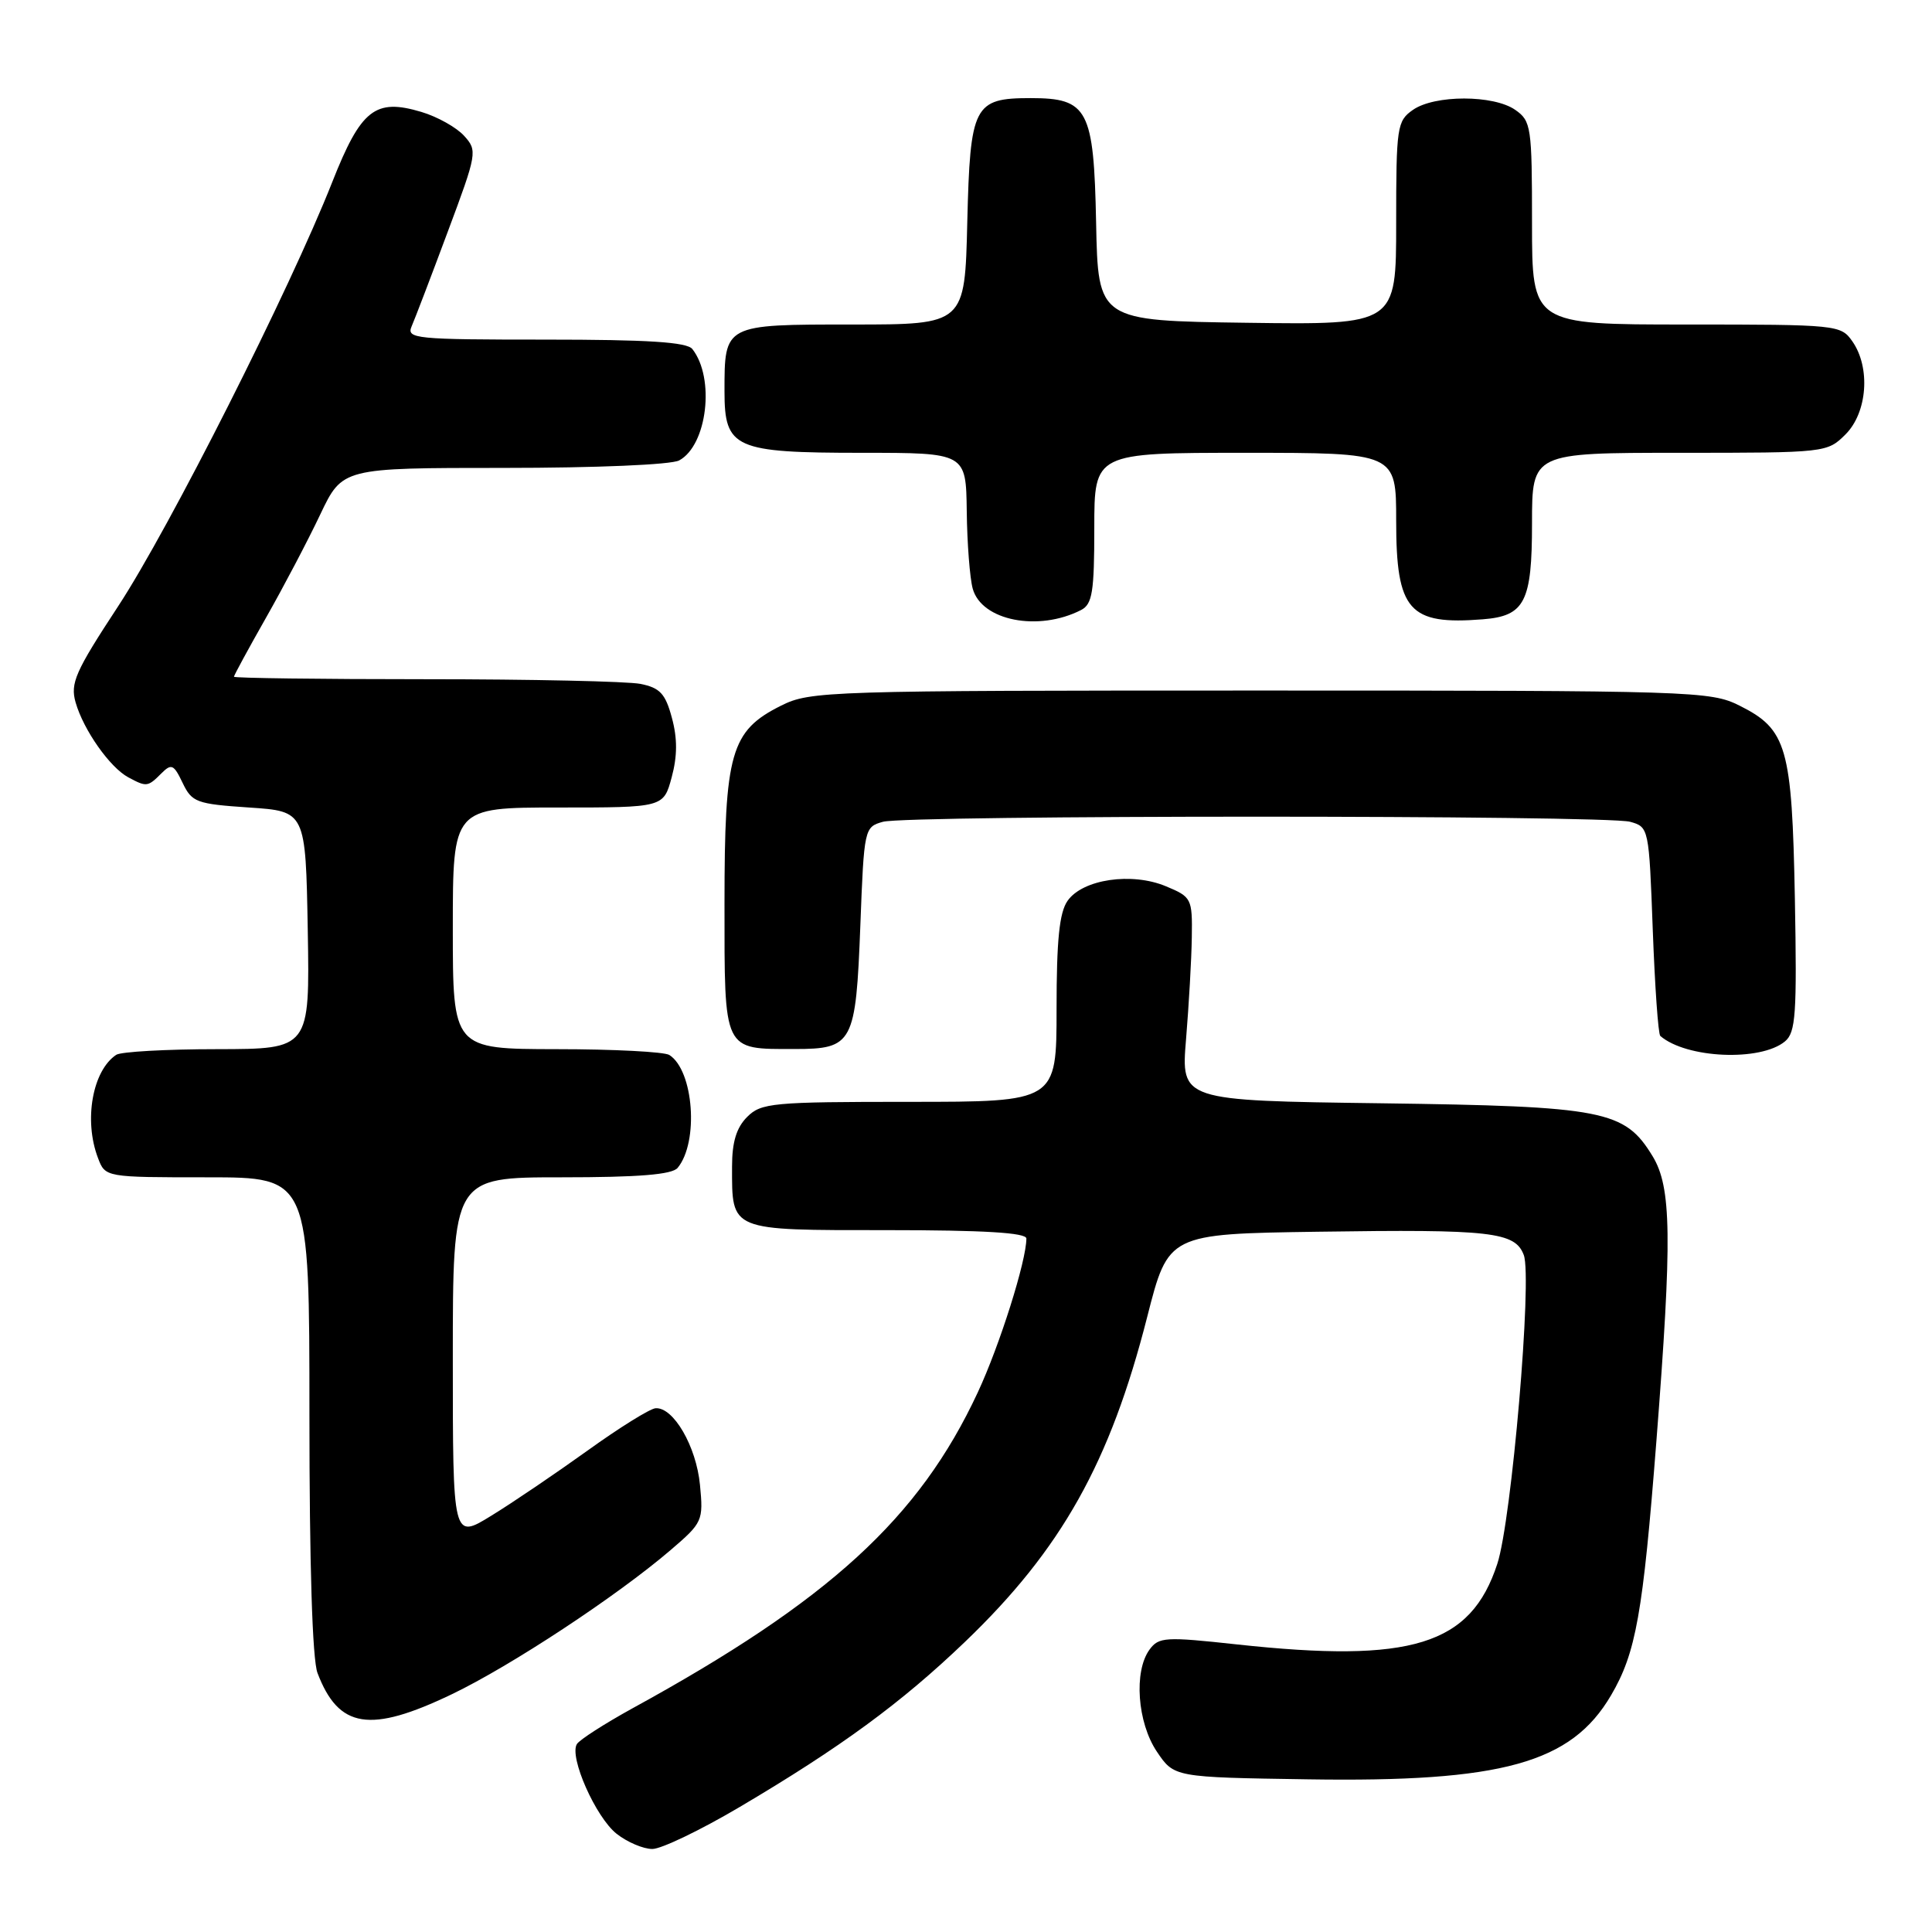 <?xml version="1.0" encoding="UTF-8" standalone="no"?>
<!DOCTYPE svg PUBLIC "-//W3C//DTD SVG 1.1//EN" "http://www.w3.org/Graphics/SVG/1.1/DTD/svg11.dtd" >
<svg xmlns="http://www.w3.org/2000/svg" xmlns:xlink="http://www.w3.org/1999/xlink" version="1.1" viewBox="0 0 256 256">
 <g >
 <path fill="currentColor"
d=" M 97.99 239.45 C 111.40 231.53 119.44 225.63 127.86 217.56 C 140.65 205.30 147.09 193.81 152.01 174.50 C 154.81 163.50 154.81 163.50 174.66 163.21 C 197.61 162.87 200.76 163.23 201.91 166.30 C 203.05 169.35 200.30 201.43 198.40 207.22 C 194.88 217.99 187.05 220.41 163.86 217.89 C 154.42 216.86 153.54 216.91 152.32 218.58 C 150.21 221.46 150.70 228.25 153.29 232.10 C 155.58 235.50 155.58 235.50 173.28 235.77 C 199.05 236.17 208.20 233.63 213.47 224.64 C 216.78 219.00 217.69 213.88 219.48 190.96 C 221.58 163.96 221.49 157.32 218.97 153.19 C 215.27 147.12 212.58 146.59 182.99 146.19 C 156.48 145.84 156.48 145.84 157.16 137.67 C 157.53 133.18 157.88 127.11 157.92 124.20 C 158.00 119.06 157.89 118.85 154.50 117.44 C 149.97 115.54 143.46 116.50 141.46 119.36 C 140.37 120.91 140.00 124.57 140.00 133.72 C 140.00 146.00 140.00 146.00 120.50 146.00 C 102.33 146.00 100.86 146.14 99.00 148.00 C 97.58 149.42 97.00 151.33 97.00 154.57 C 97.00 163.18 96.56 163.00 117.54 163.00 C 130.35 163.00 136.00 163.34 136.00 164.11 C 136.00 167.07 132.47 178.26 129.56 184.50 C 121.80 201.17 109.85 212.10 83.79 226.37 C 80.11 228.40 76.80 230.52 76.44 231.10 C 75.39 232.80 78.94 240.81 81.71 242.99 C 83.12 244.10 85.24 245.00 86.44 245.00 C 87.63 245.00 92.83 242.50 97.99 239.45 Z  M 59.86 224.50 C 67.67 220.76 81.74 211.49 88.86 205.39 C 93.10 201.76 93.21 201.52 92.75 196.75 C 92.26 191.65 89.23 186.42 86.86 186.60 C 86.11 186.66 82.06 189.18 77.85 192.21 C 73.64 195.23 67.91 199.12 65.10 200.84 C 60.00 203.98 60.00 203.98 60.00 179.99 C 60.00 156.00 60.00 156.00 74.38 156.00 C 84.66 156.00 89.05 155.64 89.79 154.75 C 92.62 151.33 91.92 141.84 88.69 139.79 C 88.03 139.37 81.31 139.02 73.75 139.02 C 60.00 139.00 60.00 139.00 60.00 123.00 C 60.00 107.00 60.00 107.00 73.96 107.00 C 87.92 107.00 87.92 107.00 89.00 103.00 C 89.76 100.19 89.77 97.84 89.03 95.12 C 88.17 91.91 87.45 91.14 84.87 90.62 C 83.15 90.28 70.33 90.00 56.37 90.00 C 42.42 90.00 31.00 89.85 31.00 89.67 C 31.00 89.49 32.91 85.97 35.25 81.85 C 37.59 77.73 40.82 71.58 42.43 68.18 C 45.37 62.00 45.37 62.00 66.75 62.00 C 78.98 62.00 88.92 61.58 89.99 61.01 C 93.71 59.01 94.77 50.10 91.74 46.25 C 91.02 45.33 85.87 45.00 72.27 45.00 C 55.04 45.00 53.84 44.88 54.54 43.25 C 54.96 42.29 57.11 36.67 59.31 30.76 C 63.22 20.30 63.28 19.96 61.50 18.00 C 60.50 16.89 57.95 15.46 55.83 14.83 C 49.71 13.00 47.83 14.48 44.01 24.16 C 38.42 38.33 22.44 70.00 15.65 80.34 C 9.97 88.99 9.29 90.53 10.02 93.08 C 11.07 96.74 14.56 101.69 17.00 103.00 C 19.42 104.30 19.58 104.28 21.37 102.49 C 22.72 101.14 23.02 101.27 24.20 103.74 C 25.43 106.31 26.03 106.53 33.01 107.00 C 40.50 107.50 40.50 107.50 40.78 123.25 C 41.05 139.00 41.05 139.00 28.78 139.02 C 22.02 139.02 16.00 139.36 15.40 139.77 C 12.25 141.87 11.08 148.45 12.98 153.43 C 13.95 156.00 13.95 156.00 27.48 156.00 C 41.00 156.00 41.00 156.00 41.00 187.43 C 41.00 207.34 41.39 219.90 42.07 221.68 C 44.87 229.04 49.02 229.70 59.86 224.50 Z  M 236.52 137.99 C 237.95 136.80 238.11 134.37 237.83 119.06 C 237.45 98.99 236.78 96.64 230.50 93.50 C 226.63 91.57 224.50 91.50 167.00 91.50 C 109.50 91.50 107.37 91.57 103.50 93.50 C 96.82 96.84 96.00 99.70 96.00 119.71 C 96.00 139.49 95.76 139.00 105.31 139.00 C 113.02 139.00 113.40 138.27 114.00 122.64 C 114.49 109.75 114.53 109.58 117.00 108.89 C 120.26 107.99 212.74 107.99 216.00 108.89 C 218.48 109.58 218.50 109.71 219.00 123.21 C 219.28 130.71 219.72 137.04 220.00 137.27 C 223.45 140.25 233.28 140.68 236.52 137.99 Z  M 143.25 80.83 C 144.74 80.06 145.00 78.45 145.00 69.96 C 145.00 60.00 145.00 60.00 165.00 60.00 C 185.00 60.00 185.00 60.00 185.00 69.00 C 185.00 80.93 186.69 82.84 196.50 82.06 C 202.05 81.62 203.00 79.75 203.00 69.35 C 203.00 60.00 203.00 60.00 222.55 60.00 C 241.96 60.00 242.11 59.98 244.55 57.55 C 247.44 54.65 247.88 48.70 245.44 45.22 C 243.92 43.05 243.44 43.00 223.44 43.00 C 203.00 43.00 203.00 43.00 203.00 29.56 C 203.00 16.80 202.89 16.03 200.78 14.56 C 197.91 12.55 190.09 12.55 187.22 14.56 C 185.11 16.03 185.00 16.80 185.00 29.58 C 185.00 43.04 185.00 43.04 165.25 42.77 C 145.50 42.50 145.50 42.50 145.24 29.50 C 144.94 14.49 144.16 13.00 136.58 13.00 C 129.03 13.00 128.55 13.94 128.17 29.42 C 127.85 43.00 127.85 43.00 112.96 43.00 C 95.91 43.00 96.00 42.95 96.00 51.88 C 96.00 59.41 97.33 60.00 114.22 60.00 C 128.00 60.00 128.00 60.00 128.10 67.75 C 128.15 72.01 128.51 76.62 128.89 78.00 C 130.06 82.25 137.59 83.73 143.25 80.83 Z "/>
</g>
</svg>
